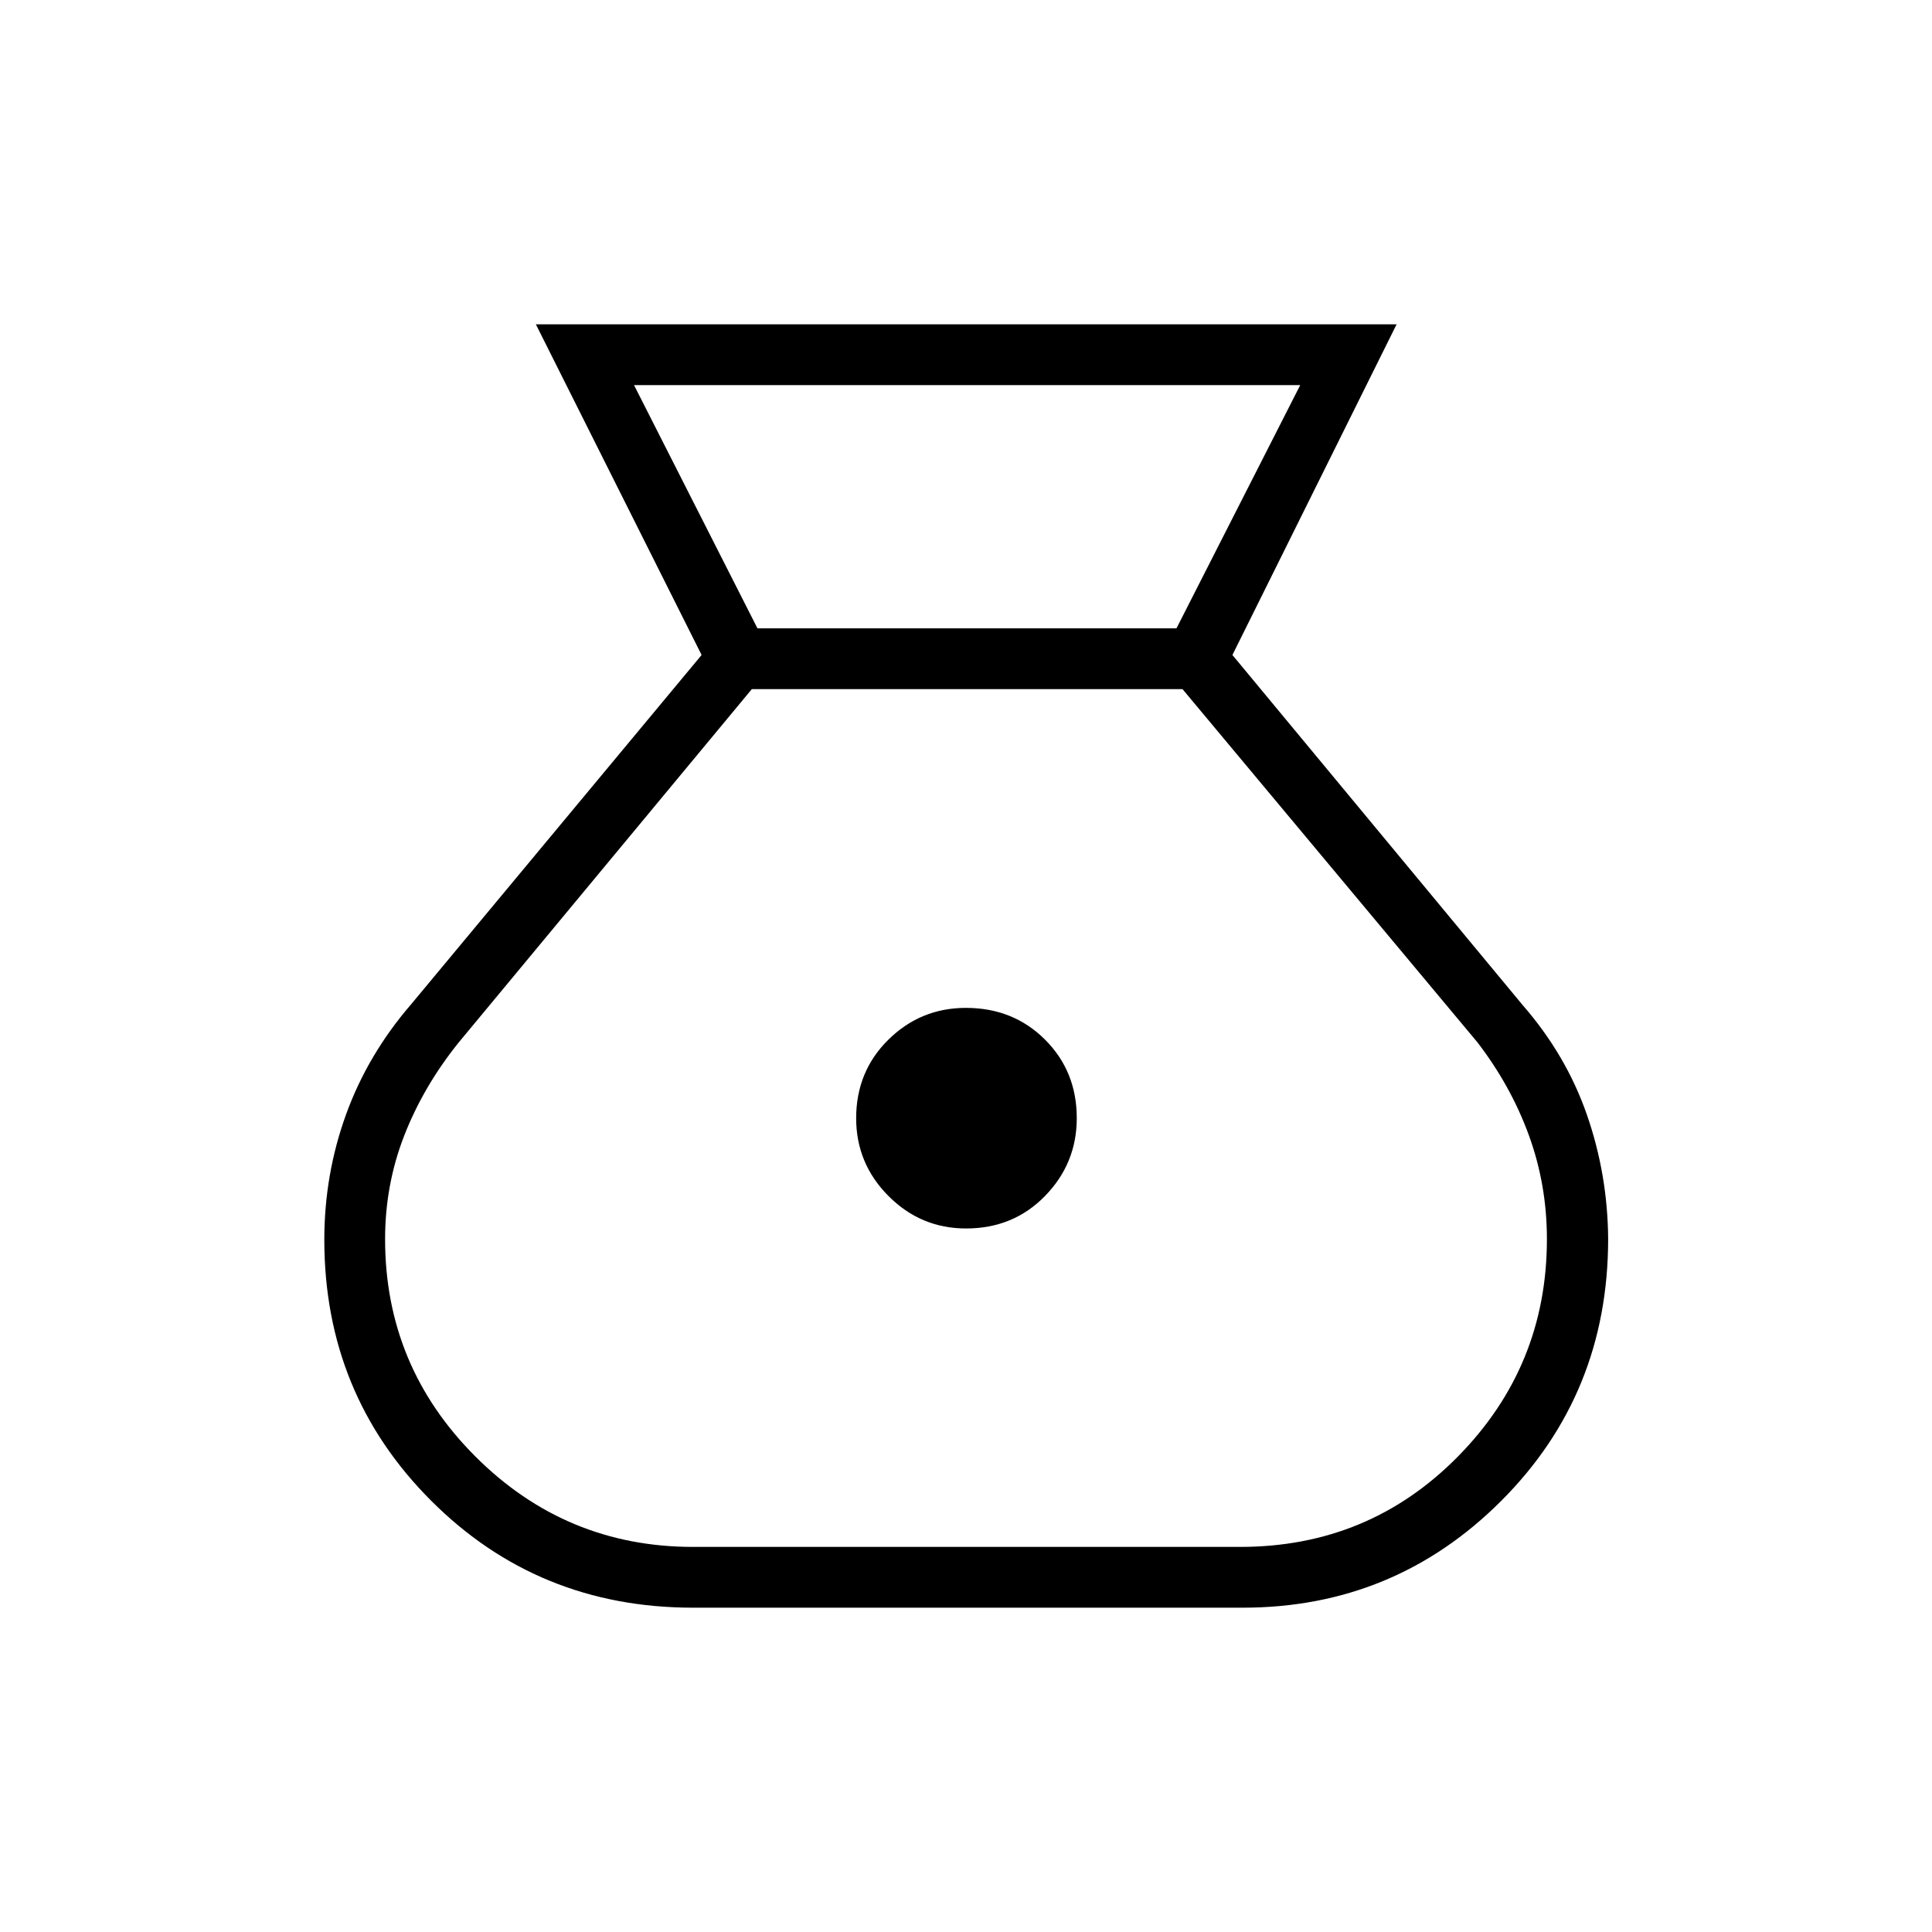 <svg xmlns="http://www.w3.org/2000/svg" height="48" viewBox="0 -960 960 960" width="48"><path d="M344.38-161.15q-77 0-130.11-53.12-53.12-53.11-53.12-129.7 0-32.41 10.78-62.21 10.78-29.8 32.34-54.78l144.35-173.58-82.35-164.31h427.69l-81.58 164.31 144.2 173.94q21.63 24.82 31.95 54.53 10.32 29.7 10.55 61.69 0 77-53.09 130.11-53.09 53.12-128.49 53.12H344.38Zm135.66-188.43q-22.5 0-38.56-16.13-16.06-16.13-16.06-38.64 0-23.27 16.02-39.05 16.02-15.79 38.52-15.79 23.5 0 39.29 15.75t15.79 39.02q0 22.5-15.75 38.67t-39.25 16.17ZM376.38-647.77h208.2l61.5-120.88H315.04l61.34 120.88Zm-32 456.42h271.84q63.93 0 108.18-44.88 44.25-44.88 44.25-108.05 0-26.99-8.94-51.55-8.94-24.55-25.56-46.21L587.58-617.58h-214l-145.9 175.87q-17.39 21.73-26.86 46.09-9.47 24.35-9.47 51.34 0 63.17 44.92 108.05 44.93 44.88 108.11 44.88Z"/></svg>
